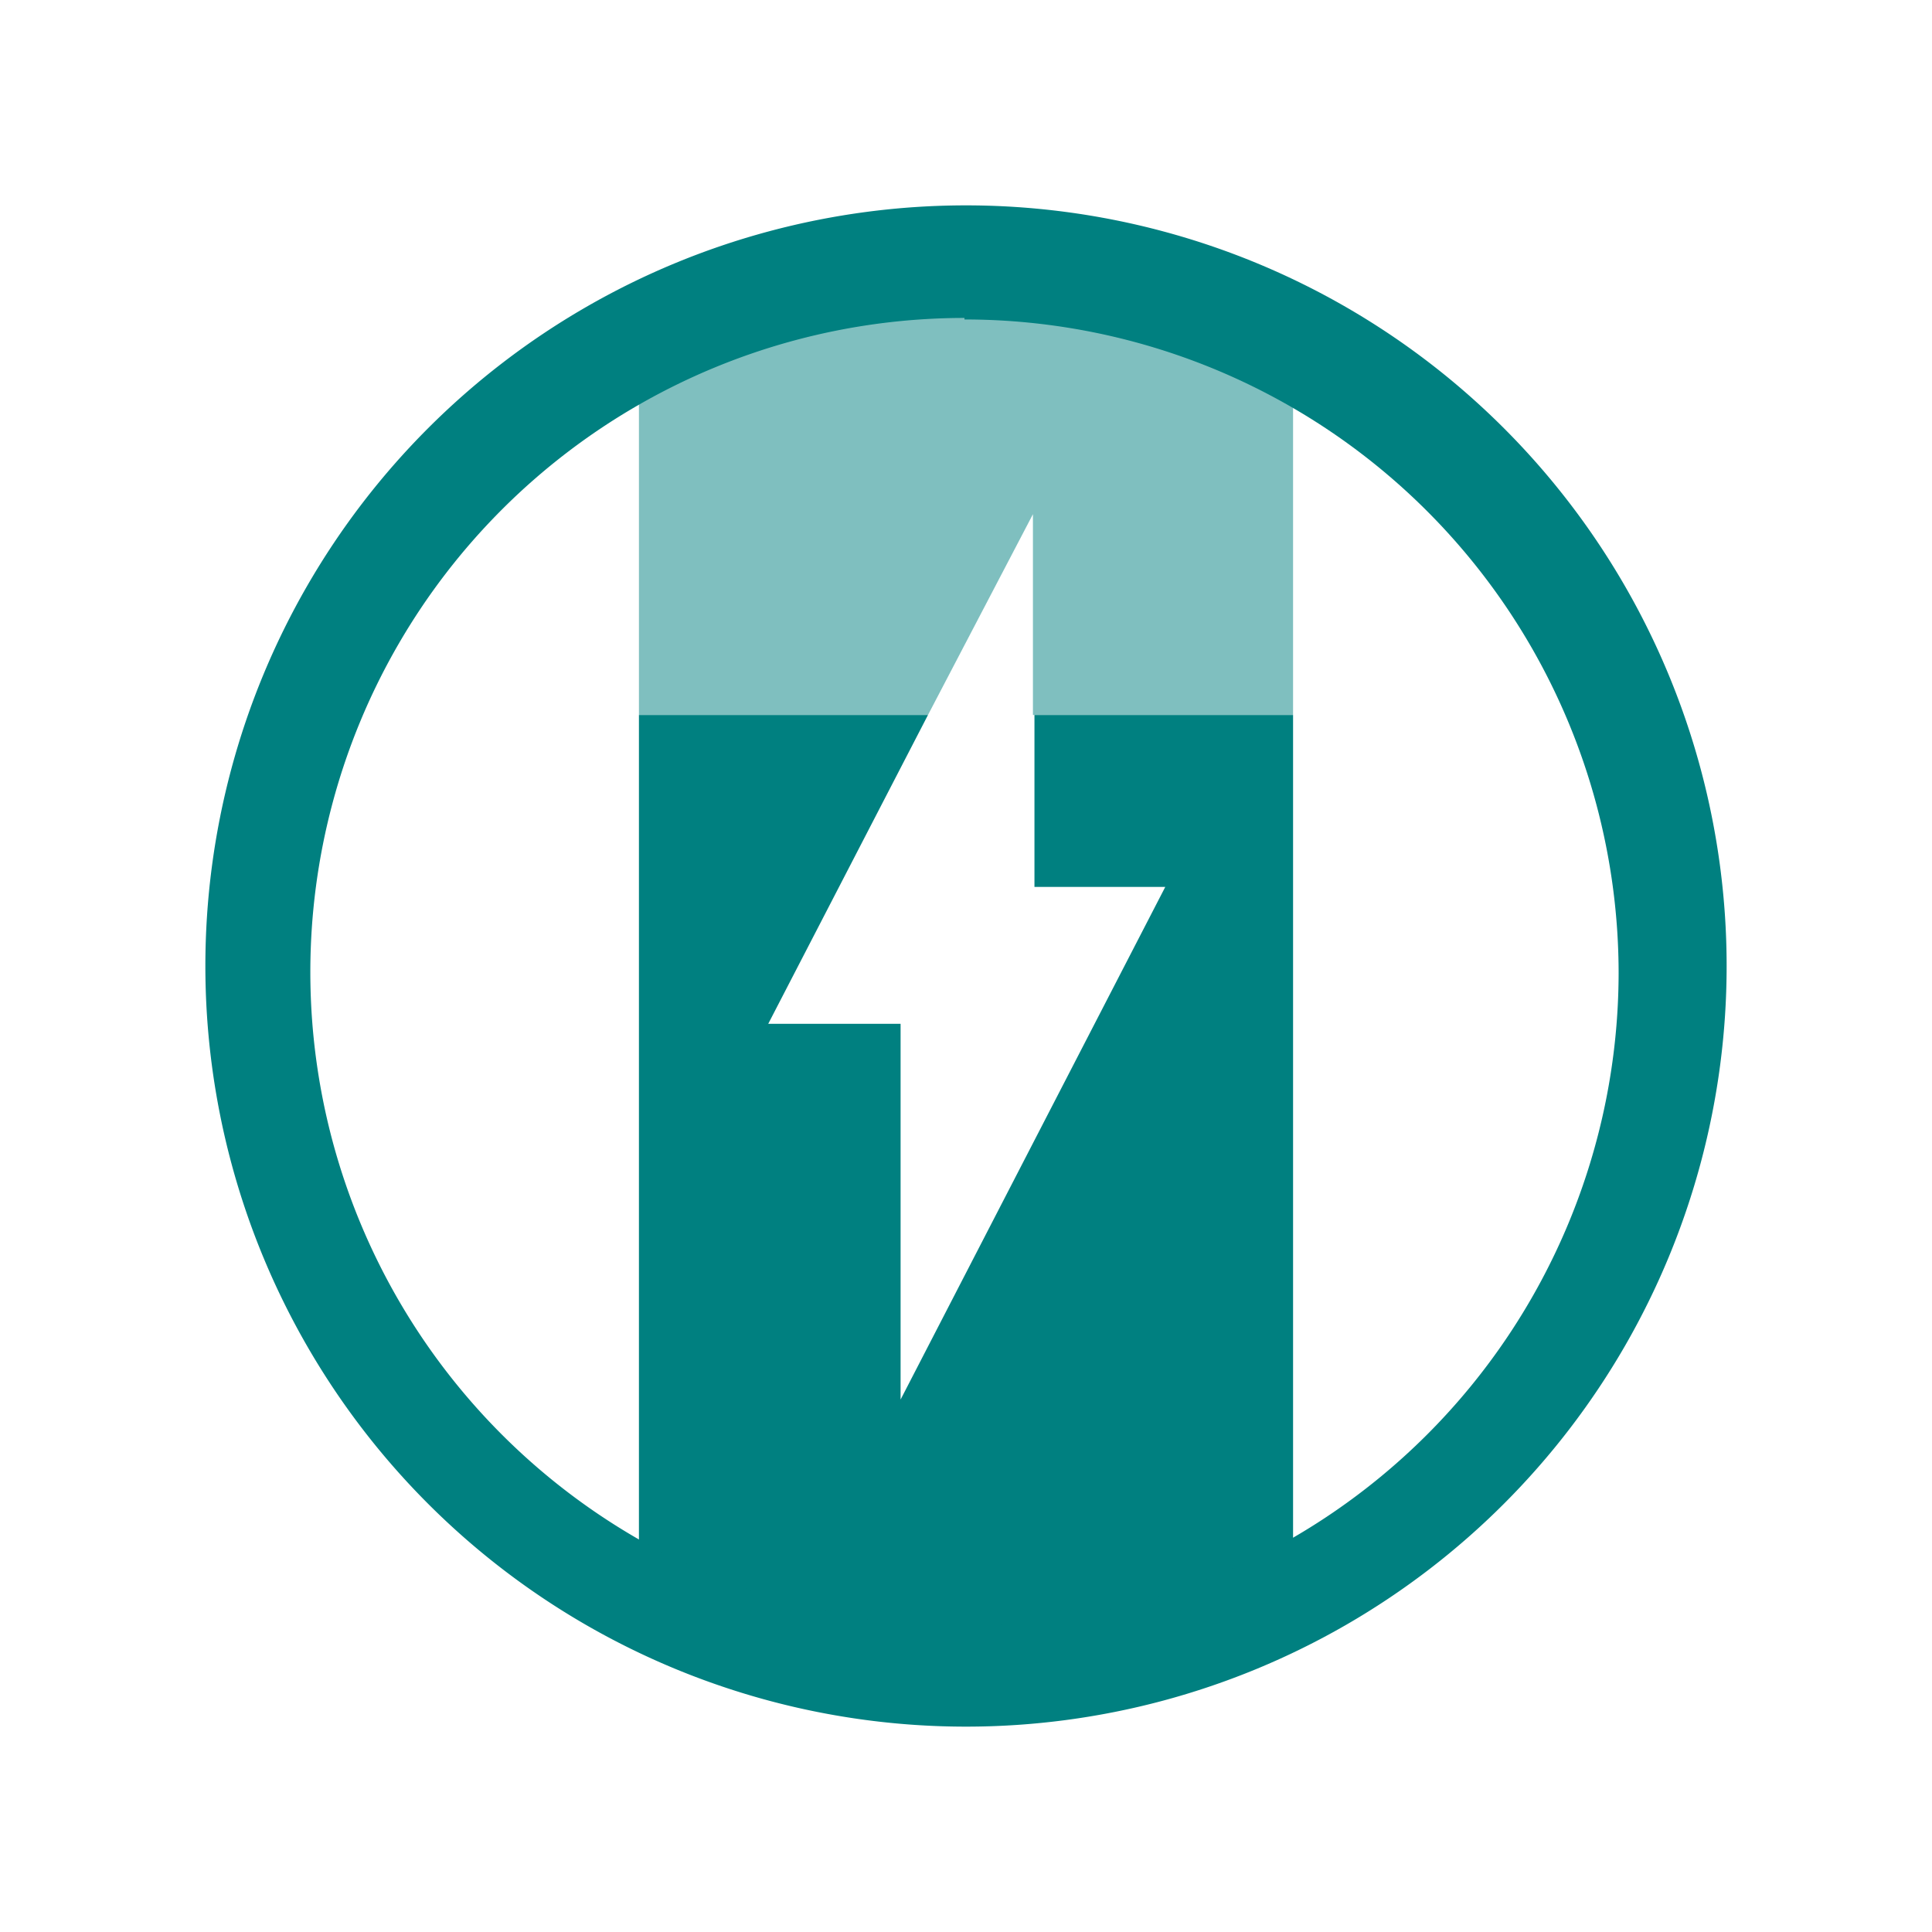<svg xmlns="http://www.w3.org/2000/svg" width="48" height="48" viewBox="0 0 12.7 12.7"><g fill="teal"><path d="M4.2 4.7v5.59c1.44 1.03 3.1.72 4.3-.02V4.7H6.8v1.13h.86L5.92 9.2V6.73h-.87L6.1 4.7z"/><path d="M4.2 4.7h1.9l.69-1.32V4.7H8.5V2.5a4.83 4.83 0 0 0-2.1-.57 4.49 4.49 0 0 0-2.2.56z" opacity=".5"/><path d="M6.35 1.35a5 5 0 0 0-5 5 5 5 0 0 0 5 5 5 5 0 0 0 5-5 5 5 0 0 0-5-5zm-.01.75a4.3 4.3 0 0 1 4.3 4.3 4.3 4.3 0 0 1-4.3 4.29 4.3 4.3 0 0 1-4.3-4.3 4.3 4.3 0 0 1 4.3-4.3z"/></g></svg>